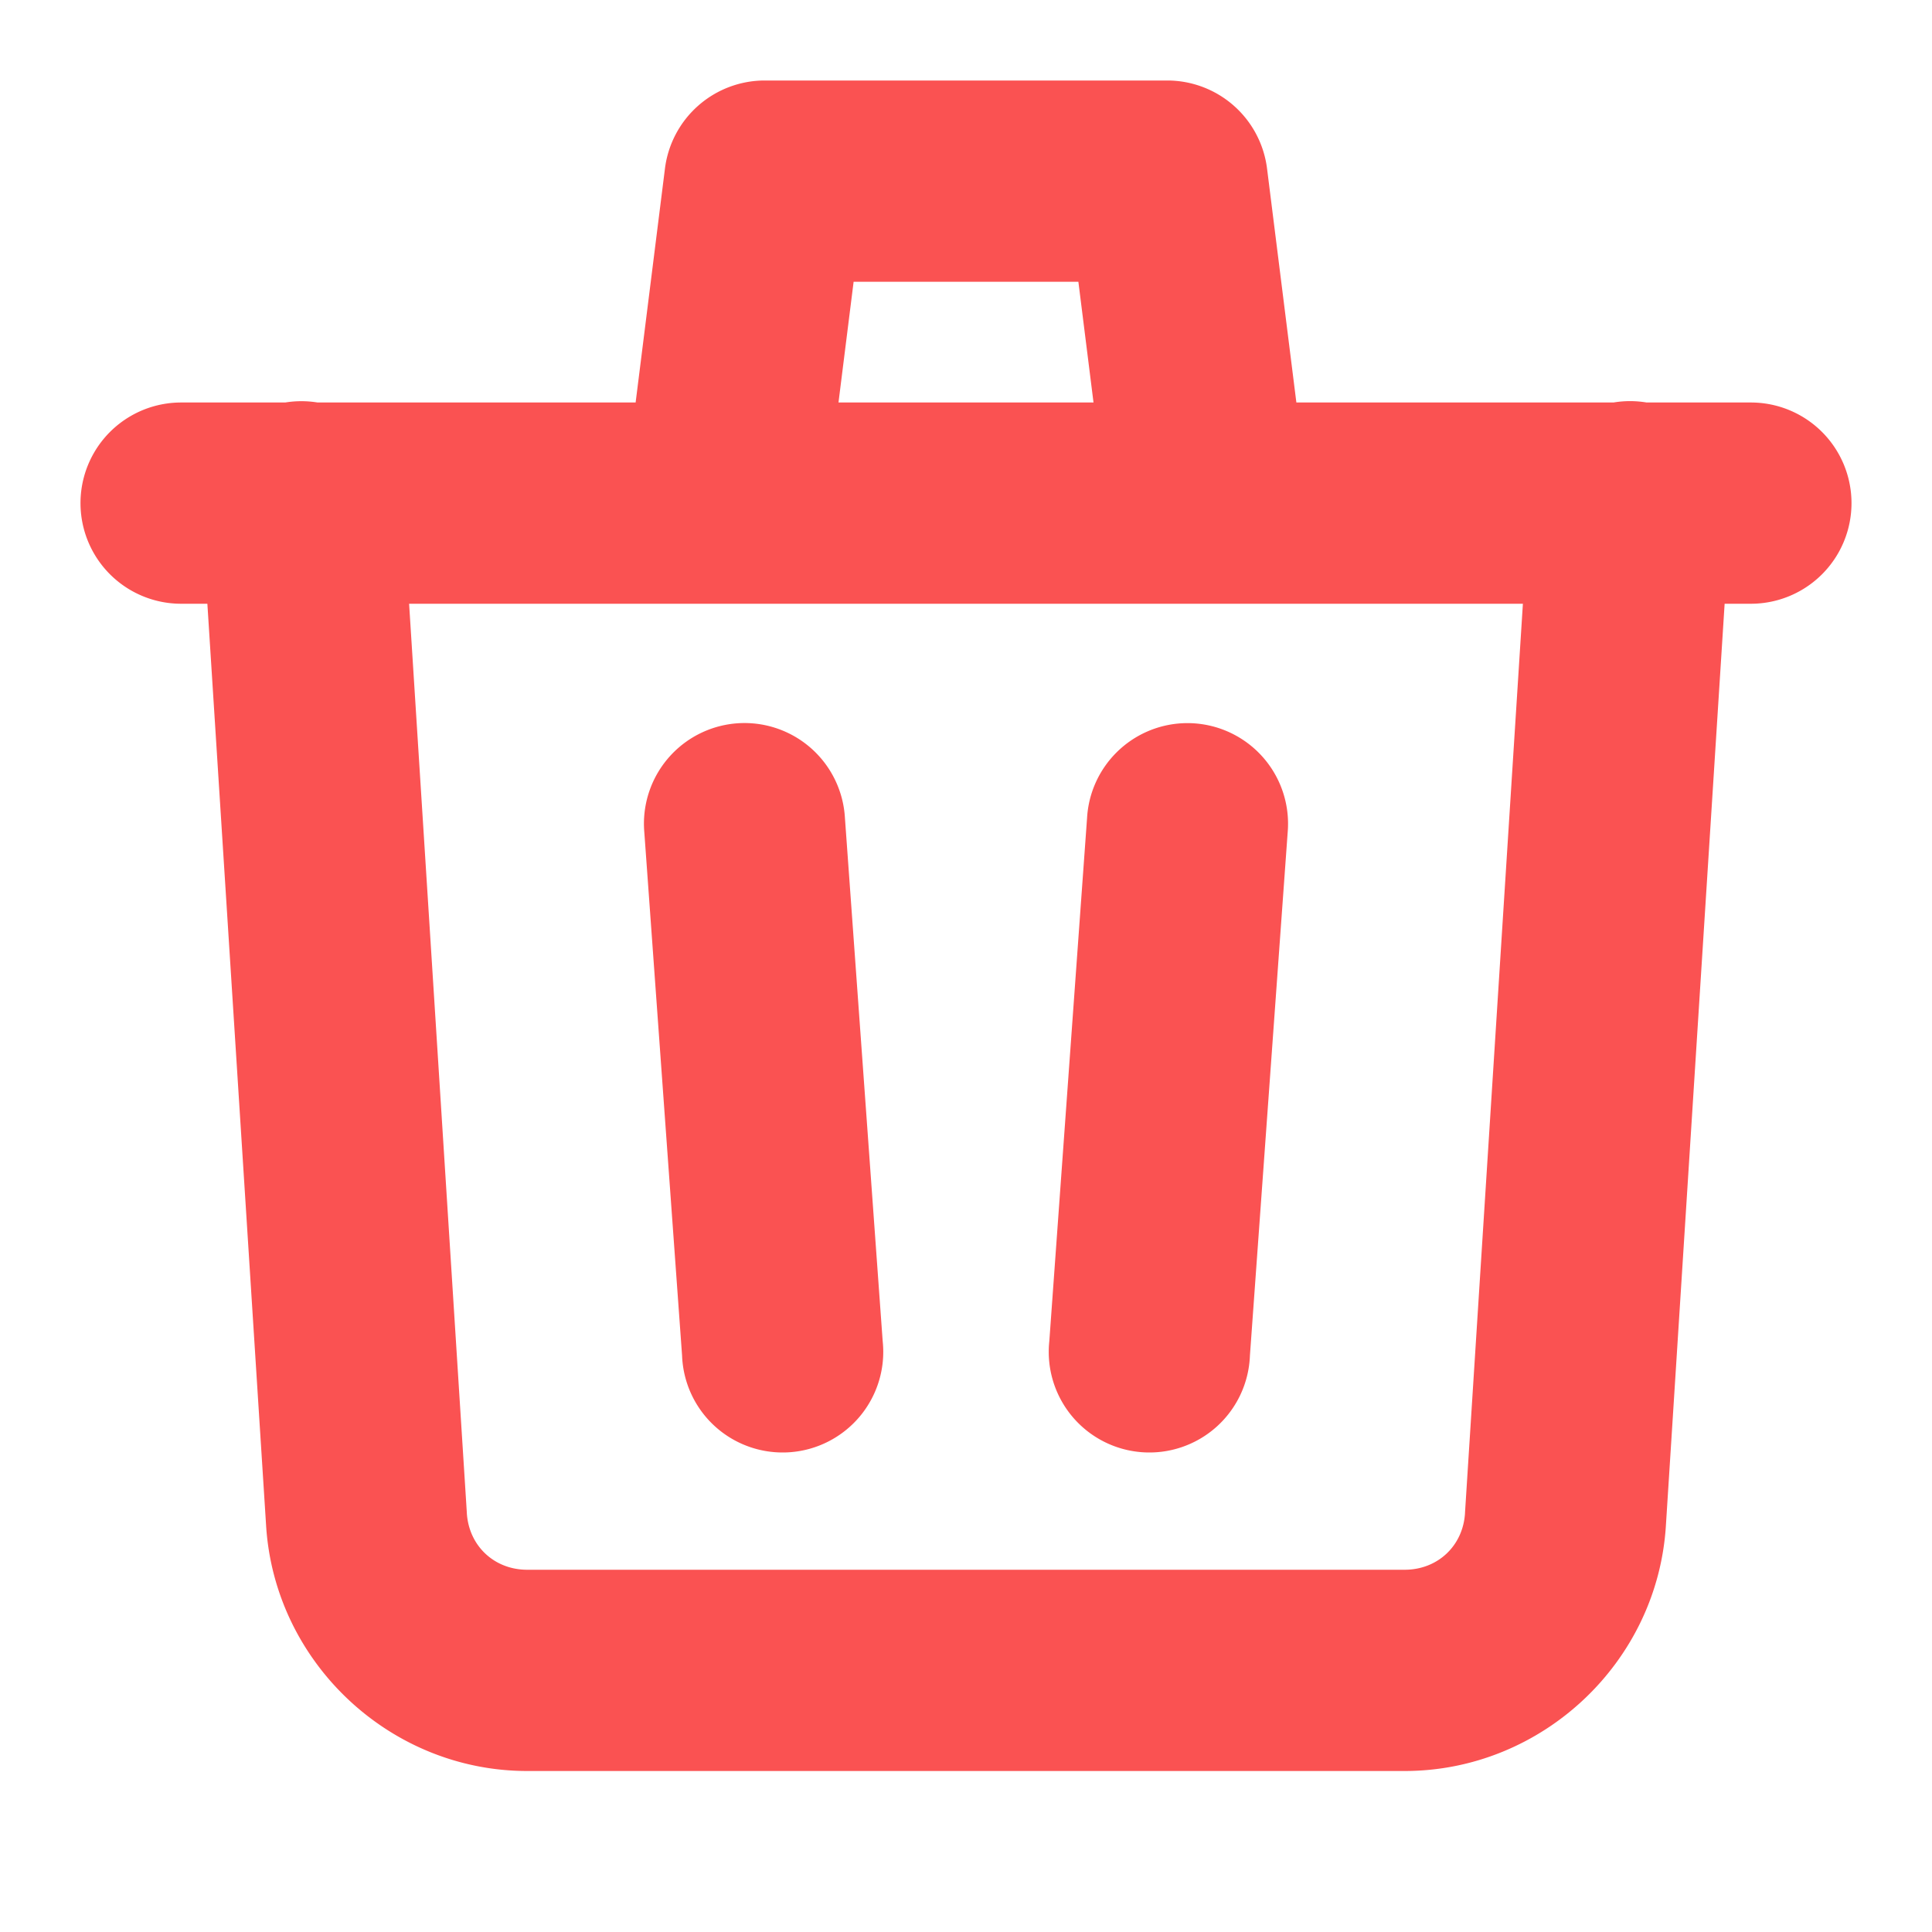 <svg fill="#FA5252" xmlns="http://www.w3.org/2000/svg"  viewBox="0 0 24 24" width="24px" height="24px"><path d="M 9.5 1 A 1.25 1.25 0 0 0 8.26 2.096 L 7.896 5 L 3.945 5 A 1.25 1.25 0 0 0 3.543 5 L 2.25 5 A 1.25 1.25 0 1 0 2.25 7.5 L 2.576 7.5 L 3.305 18.941 C 3.406 20.646 4.841 22 6.549 22 L 17.449 22 C 19.157 22 20.595 20.648 20.695 18.941 L 21.424 7.5 L 21.75 7.5 A 1.25 1.25 0 1 0 21.75 5 L 20.455 5 A 1.25 1.25 0 0 0 20.043 5 L 16.104 5 L 15.74 2.096 A 1.25 1.25 0 0 0 14.5 1 L 9.5 1 z M 10.604 3.5 L 13.396 3.5 L 13.584 5 L 10.416 5 L 10.604 3.5 z M 5.082 7.5 L 8 7.5 L 9 7.5 L 15 7.5 L 16 7.5 L 18.918 7.5 L 18.199 18.789 A 1.25 1.25 0 0 0 18.199 18.795 C 18.175 19.203 17.859 19.5 17.449 19.5 L 6.549 19.5 C 6.139 19.5 5.823 19.202 5.799 18.793 A 1.25 1.25 0 0 0 5.799 18.789 L 5.082 7.5 z M 9.266 8.982 A 1.25 1.25 0 0 0 8.004 10.34 L 8.473 16.84 A 1.25 1.25 0 1 0 10.965 16.66 L 10.496 10.16 A 1.25 1.25 0 0 0 9.266 8.982 z M 14.697 8.984 A 1.25 1.25 0 0 0 13.504 10.16 L 13.035 16.66 A 1.25 1.25 0 1 0 15.527 16.84 L 15.996 10.34 A 1.25 1.25 0 0 0 14.697 8.984 z"/></svg>